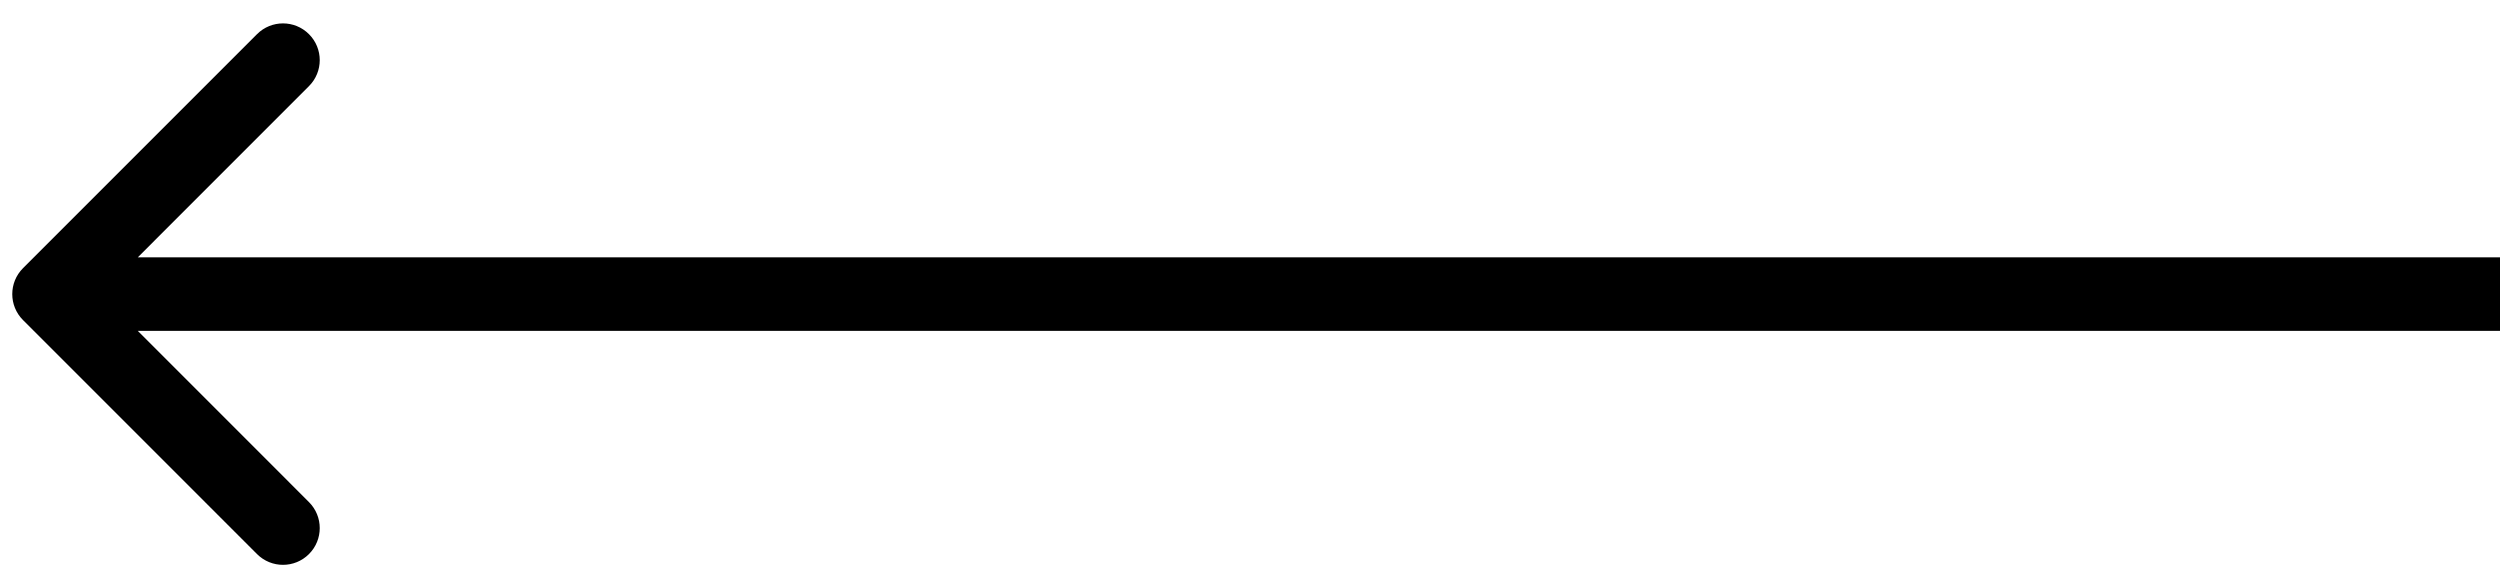 <svg width="51" height="12" viewBox="0 0 51 12" fill="none" xmlns="http://www.w3.org/2000/svg">
    <path d="M0.47 6.53C0.177 6.237 0.177 5.763 0.47 5.47L5.243 0.697C5.536 0.404 6.01 0.404 6.303 0.697C6.596 0.99 6.596 1.464 6.303 1.757L2.061 6L6.303 10.243C6.596 10.536 6.596 11.01 6.303 11.303C6.01 11.596 5.536 11.596 5.243 11.303L0.47 6.53ZM51 6.75H1V5.25H51V6.75Z" fill="black"/>
    </svg>
    
